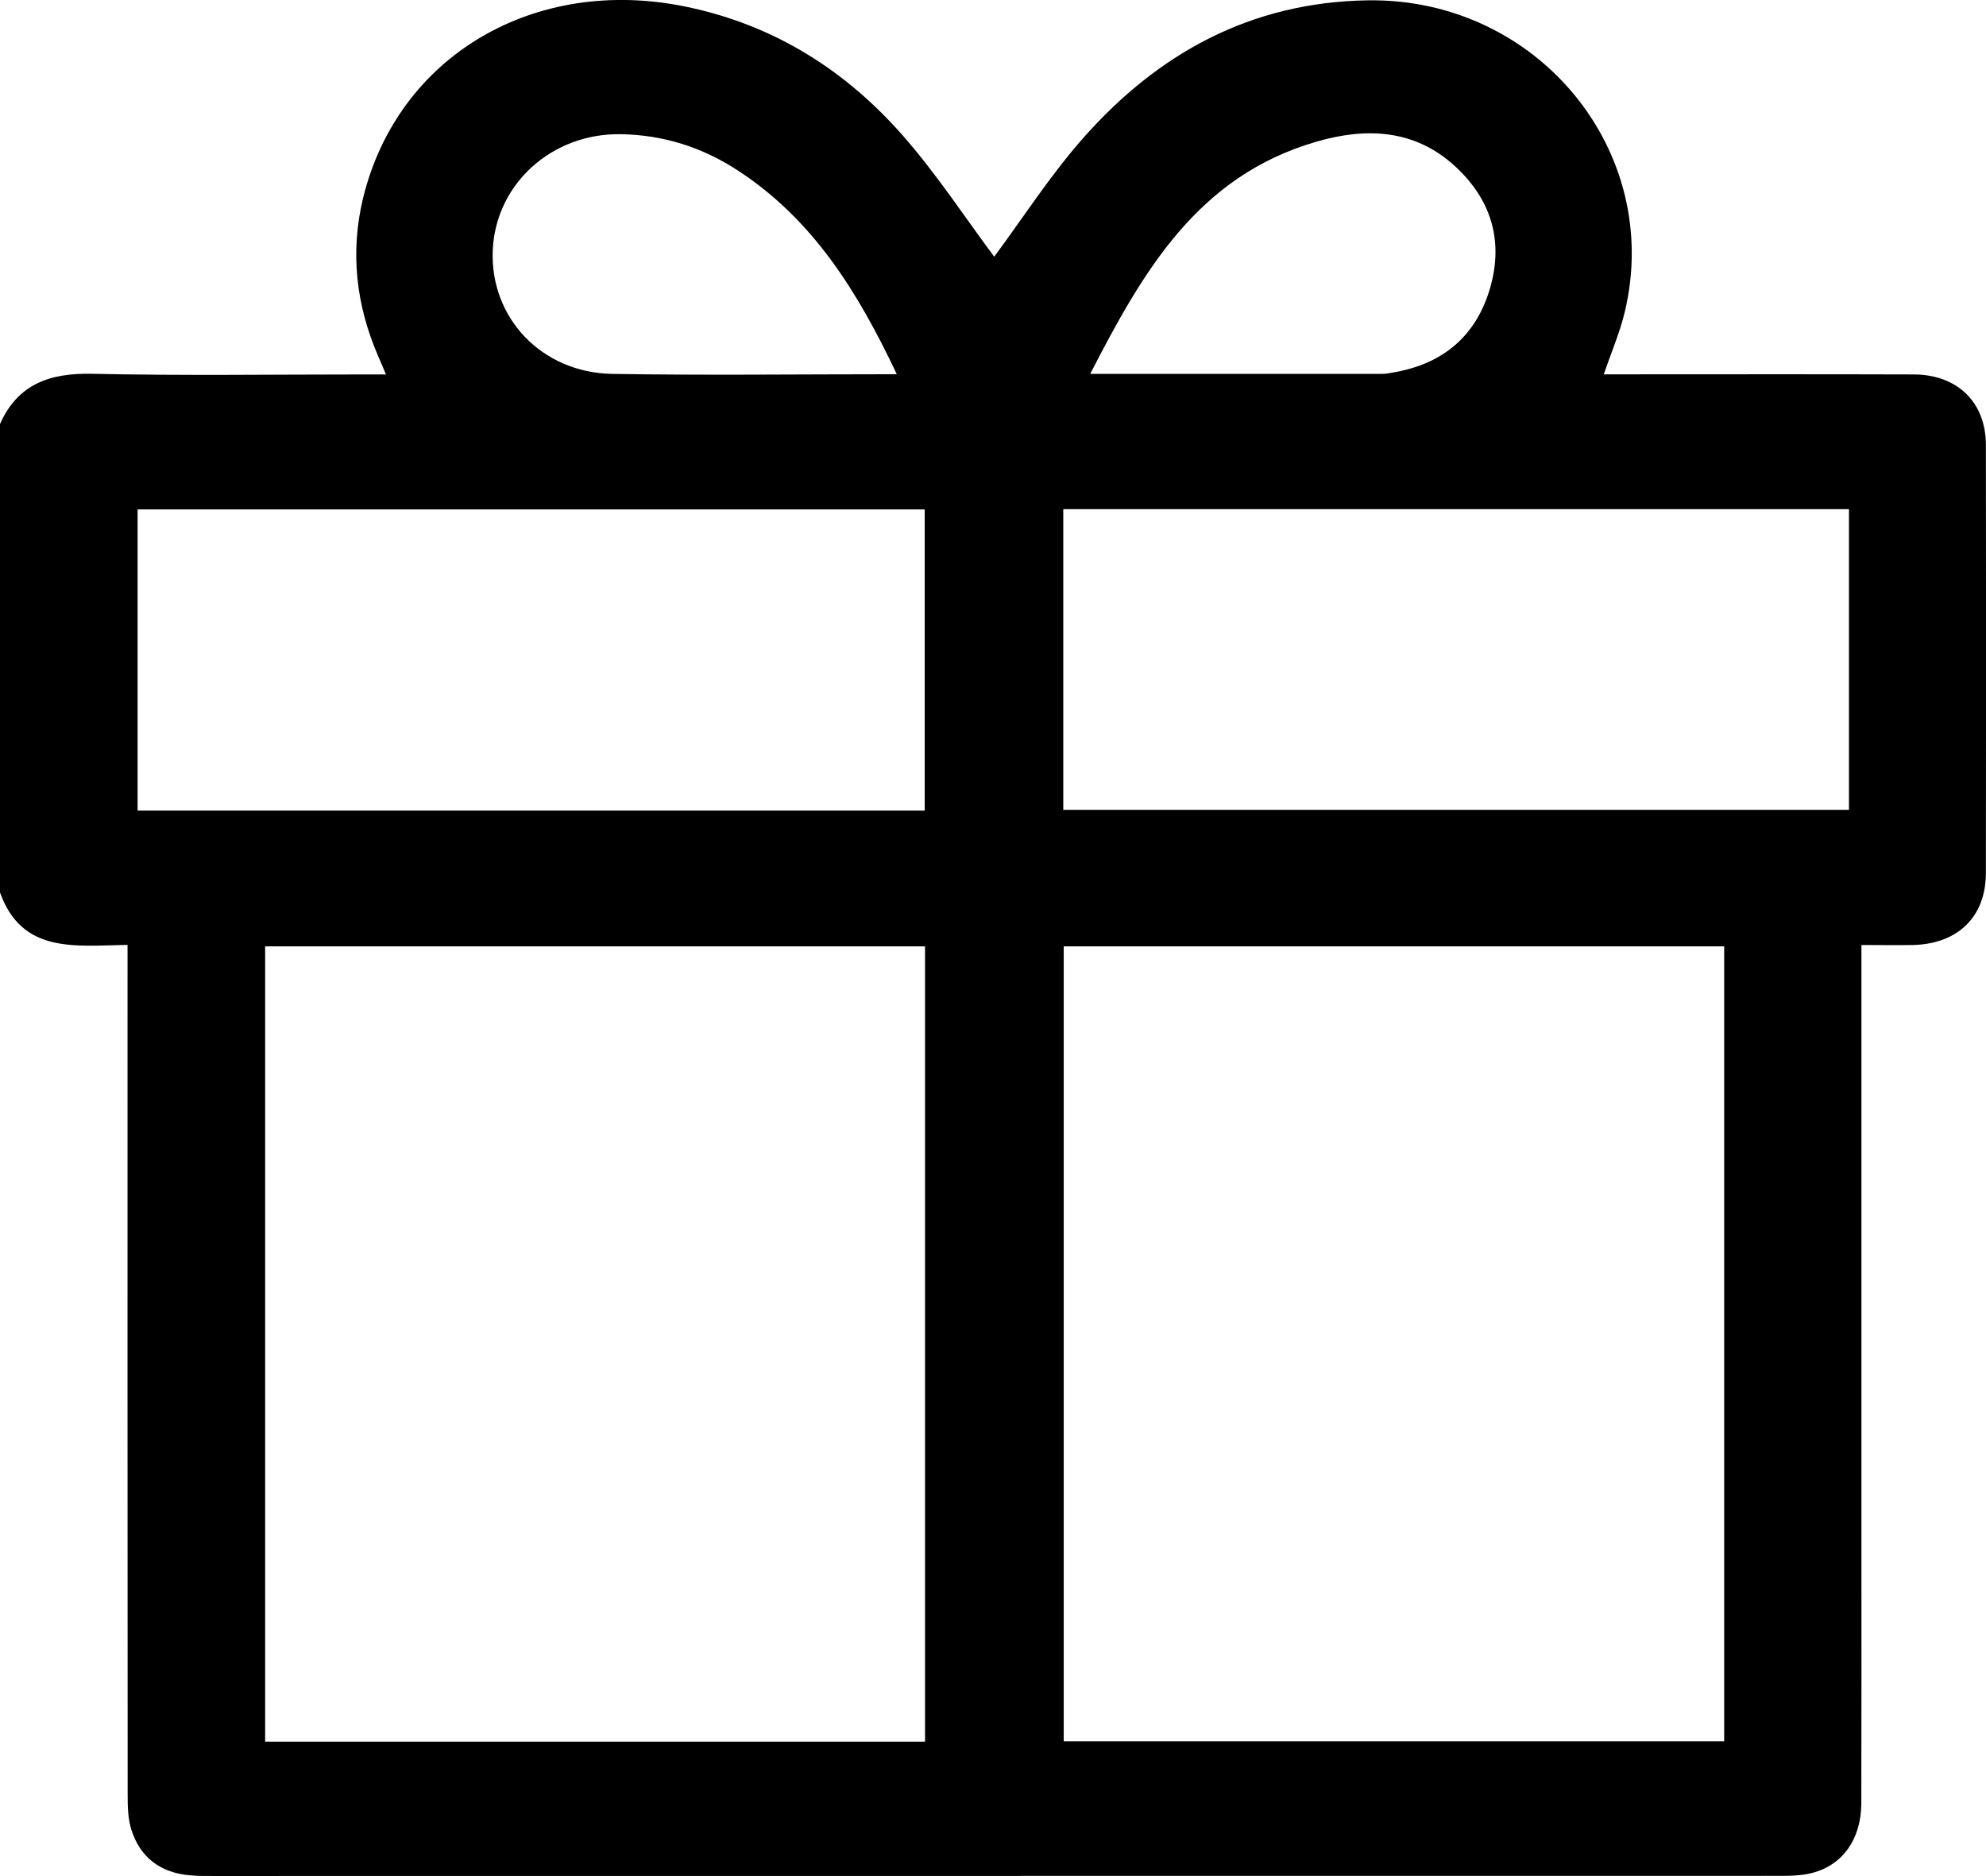 <svg width="18" height="17" viewBox="0 0 18 17" fill="none" xmlns="http://www.w3.org/2000/svg"><path d="M0 8.087C0 6.672 0 5.257 0 3.842C0.16 3.483 0.447 3.379 0.832 3.387C1.652 3.405 2.472 3.393 3.292 3.393C3.355 3.393 3.417 3.393 3.498 3.393C3.469 3.324 3.45 3.277 3.429 3.231C3.228 2.768 3.172 2.289 3.29 1.798C3.603 0.506 4.846 -0.224 6.219 0.061C7.02 0.227 7.669 0.64 8.192 1.239C8.498 1.59 8.755 1.983 9.011 2.326C9.266 1.983 9.516 1.592 9.82 1.248C10.497 0.483 11.338 0.018 12.4 0.003C13.932 -0.018 15.076 1.365 14.726 2.827C14.681 3.015 14.603 3.194 14.536 3.392C14.603 3.392 14.666 3.392 14.729 3.392C15.601 3.392 16.474 3.39 17.347 3.393C17.741 3.395 17.998 3.645 17.999 4.031C18.001 5.324 18.001 6.618 17.999 7.912C17.998 8.308 17.745 8.553 17.339 8.563C17.188 8.566 17.038 8.563 16.871 8.563C16.871 8.651 16.871 8.718 16.871 8.786C16.871 10.551 16.871 12.316 16.871 14.082C16.871 14.835 16.872 15.588 16.87 16.342C16.868 16.662 16.705 16.898 16.426 16.971C16.321 16.999 16.206 16.998 16.095 16.998C11.374 16.999 6.652 16.999 1.931 16.999C1.861 16.999 1.79 17 1.721 16.993C1.455 16.97 1.272 16.832 1.192 16.584C1.159 16.483 1.157 16.369 1.157 16.261C1.155 13.771 1.156 11.281 1.156 8.792C1.156 8.719 1.156 8.647 1.156 8.562C0.682 8.569 0.199 8.645 0 8.087ZM8.384 15.782C8.384 13.367 8.384 10.973 8.384 8.575C6.382 8.575 4.394 8.575 2.403 8.575C2.403 10.983 2.403 13.383 2.403 15.782C4.402 15.782 6.387 15.782 8.384 15.782ZM9.641 8.575C9.641 10.986 9.641 13.381 9.641 15.778C11.641 15.778 13.63 15.778 15.627 15.778C15.627 13.374 15.627 10.979 15.627 8.575C13.629 8.575 11.64 8.575 9.641 8.575ZM8.381 7.345C8.381 6.421 8.381 5.517 8.381 4.616C5.991 4.616 3.617 4.616 1.247 4.616C1.247 5.533 1.247 6.437 1.247 7.345C3.631 7.345 6 7.345 8.381 7.345ZM9.637 7.338C12.023 7.338 14.39 7.338 16.758 7.338C16.758 6.422 16.758 5.522 16.758 4.614C14.381 4.614 12.012 4.614 9.637 4.614C9.637 5.527 9.637 6.427 9.637 7.338ZM9.881 3.388C10.792 3.388 11.658 3.388 12.523 3.388C12.558 3.388 12.593 3.381 12.628 3.375C13.08 3.298 13.379 3.044 13.505 2.611C13.63 2.18 13.515 1.804 13.182 1.501C12.816 1.169 12.377 1.154 11.931 1.284C10.854 1.596 10.36 2.458 9.881 3.388ZM8.128 3.391C7.778 2.652 7.372 1.989 6.683 1.542C6.365 1.335 6.012 1.222 5.626 1.216C5.001 1.206 4.491 1.668 4.466 2.269C4.441 2.878 4.907 3.376 5.547 3.388C6.396 3.402 7.244 3.391 8.128 3.391Z" fill="#000"/></svg>